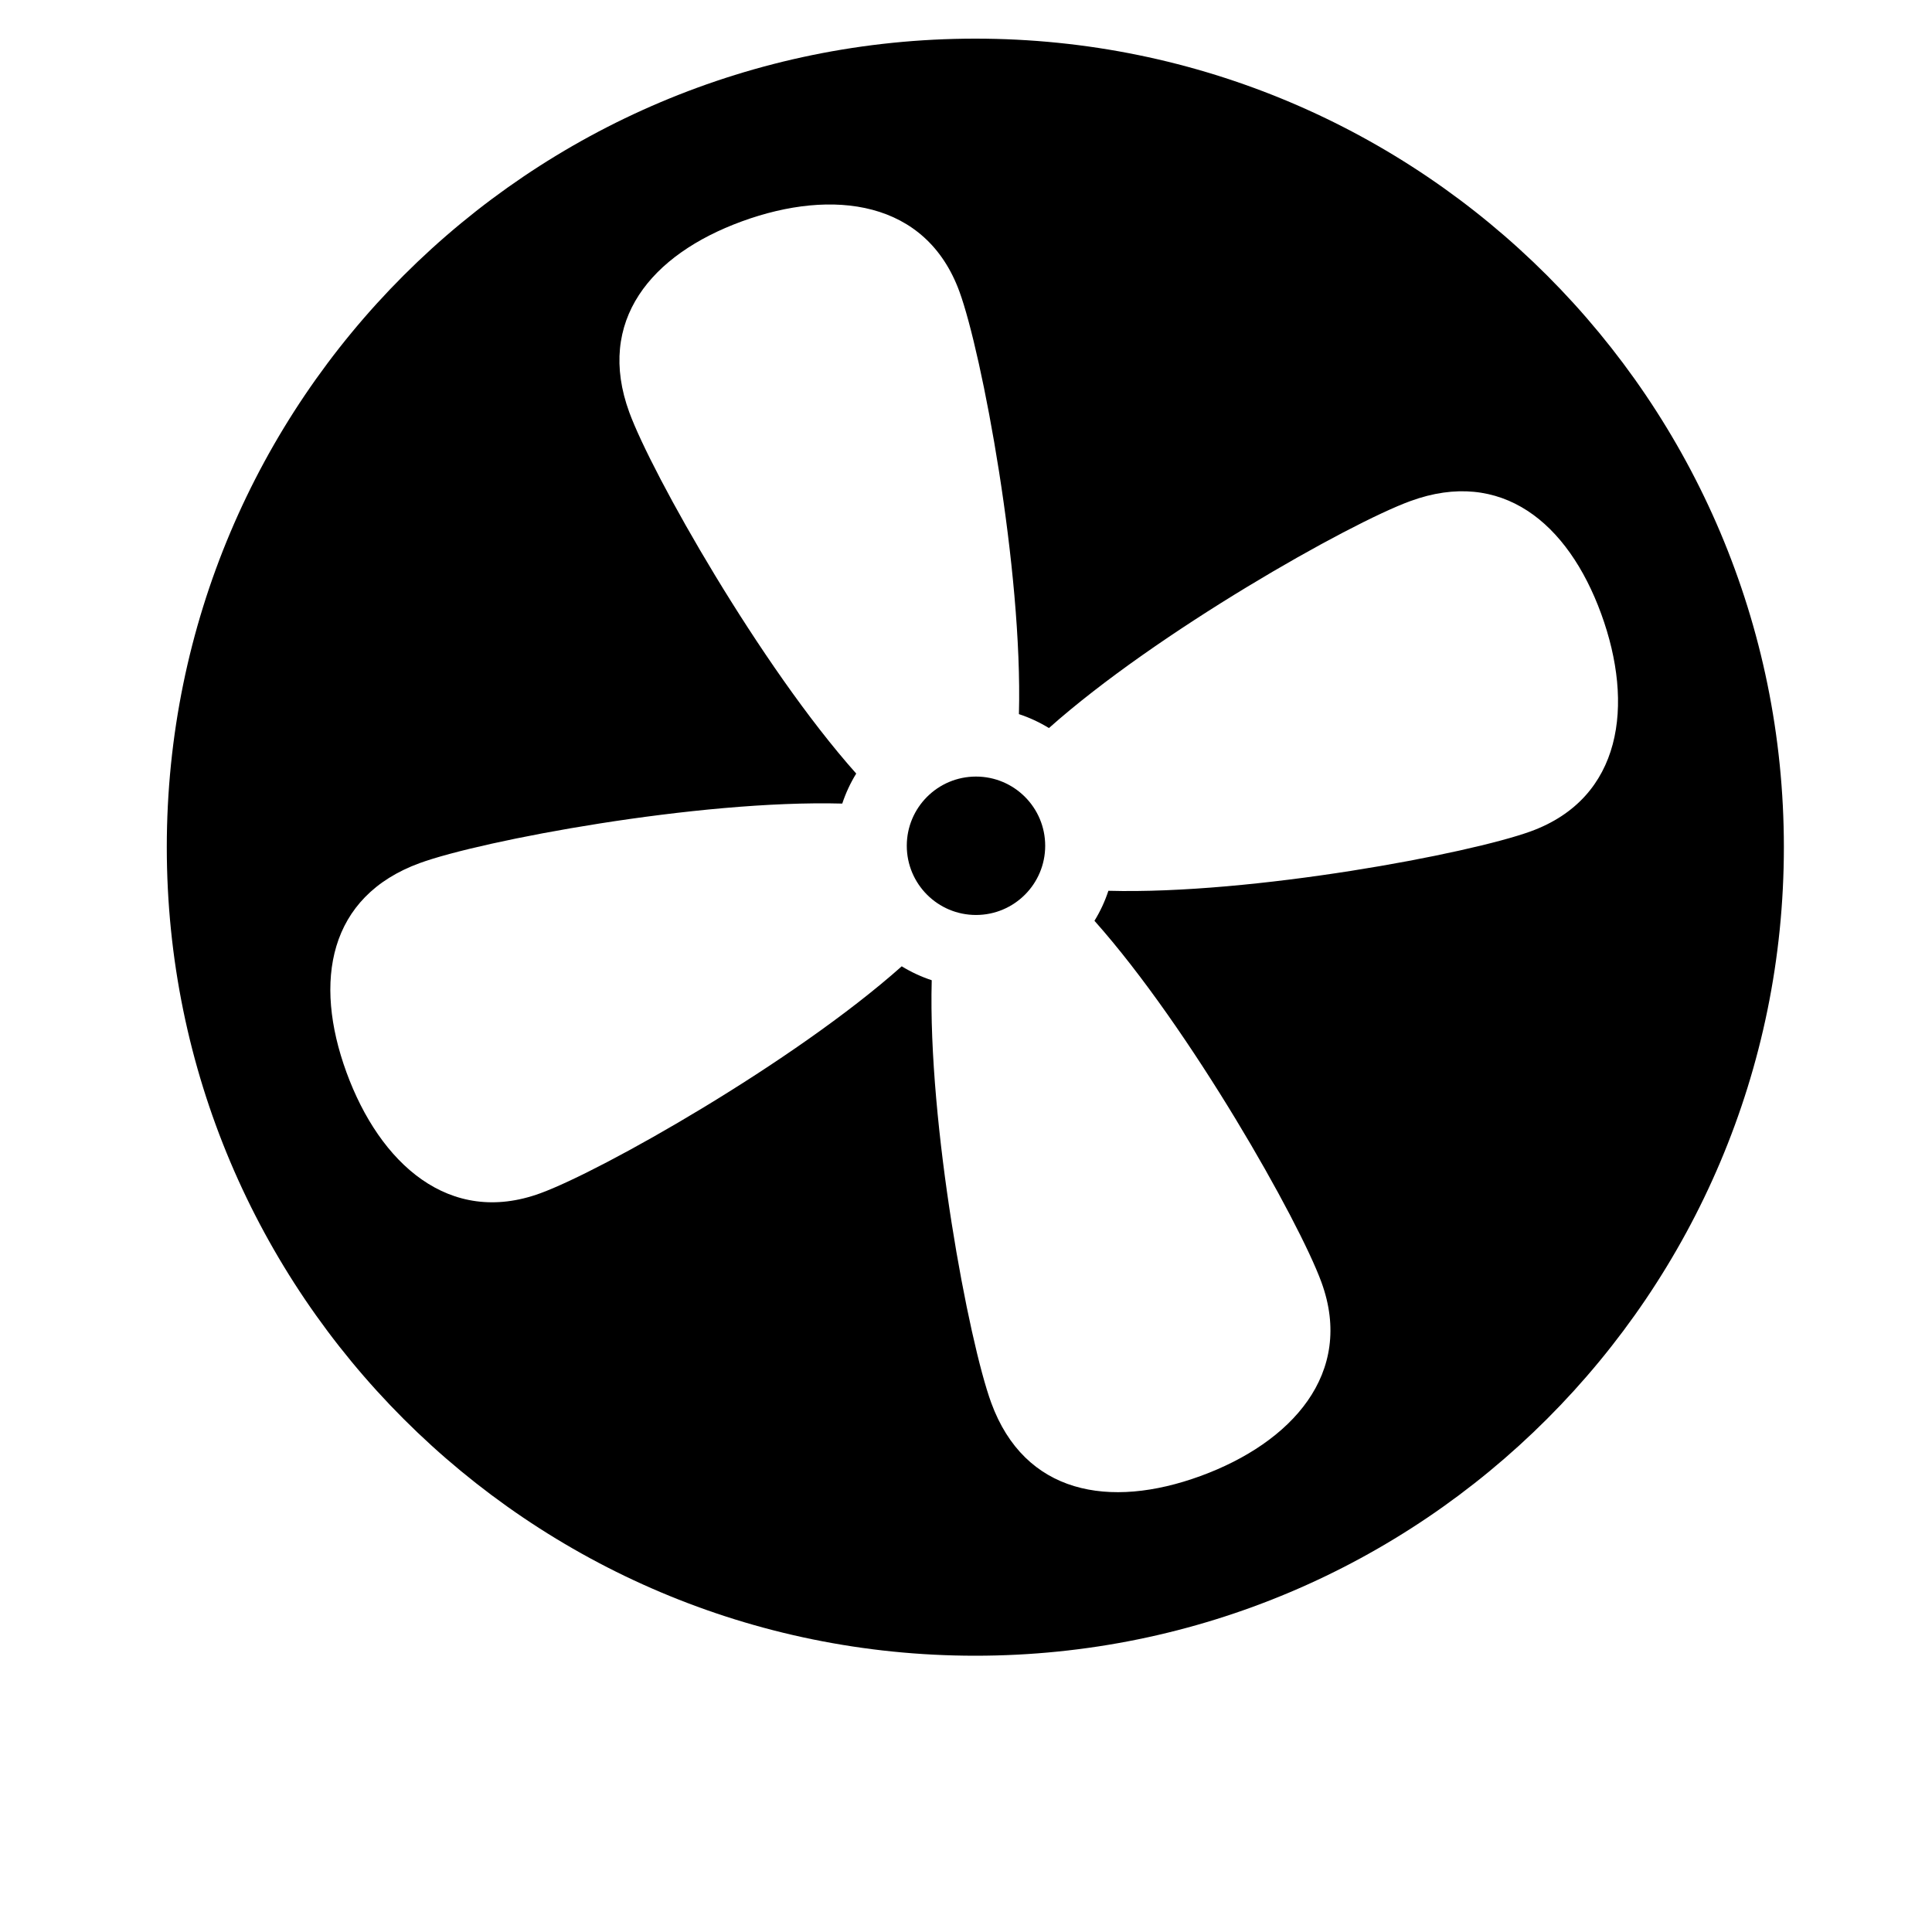 <?xml version="1.0" encoding="utf-8"?>
<!-- Generator: Adobe Illustrator 15.1.0, SVG Export Plug-In . SVG Version: 6.00 Build 0)  -->
<!DOCTYPE svg PUBLIC "-//W3C//DTD SVG 1.1//EN" "http://www.w3.org/Graphics/SVG/1.1/DTD/svg11.dtd">
<svg version="1.1" id="Layer_1" xmlns="http://www.w3.org/2000/svg" xmlns:xlink="http://www.w3.org/1999/xlink" x="0px" y="0px"
	 width="100px" height="100px" viewBox="0 0 100 100" enable-background="new 0 0 100 100" xml:space="preserve">
<g>
	<circle cx="50.517" cy="43.777" r="3.582"/>
	<path d="M50.482,2C27.369,2,8.633,20.736,8.633,43.85c0,23.114,18.735,41.85,41.849,41.85c23.114,0,41.851-18.735,41.851-41.85
		C92.333,20.736,73.597,2,50.482,2z M79.241,43.027c-3.188,1.164-14.396,3.28-21.871,3.08c-0.179,0.545-0.419,1.062-0.721,1.553
		c4.972,5.583,10.581,15.516,11.747,18.705c1.726,4.717-1.543,8.312-6.261,10.035c-4.72,1.724-9.104,0.928-10.83-3.793
		c-1.165-3.187-3.282-14.396-3.079-21.87c-0.545-0.181-1.063-0.421-1.553-0.721c-5.584,4.971-15.517,10.583-18.705,11.747
		c-4.716,1.725-8.312-1.543-10.035-6.26c-1.724-4.719-0.928-9.104,3.793-10.83c3.187-1.164,14.396-3.281,21.869-3.08
		c0.181-0.546,0.42-1.062,0.723-1.553c-4.973-5.584-10.583-15.517-11.748-18.704c-1.725-4.718,1.113-8.156,5.832-9.879
		c4.719-1.724,9.533-1.084,11.258,3.636c1.165,3.188,3.28,14.396,3.079,21.87c0.545,0.179,1.065,0.421,1.554,0.721
		c5.583-4.972,15.516-10.583,18.704-11.747c4.718-1.726,8.155,1.114,9.879,5.832C84.6,36.488,83.961,41.302,79.241,43.027z"/>
</g>
</svg>
